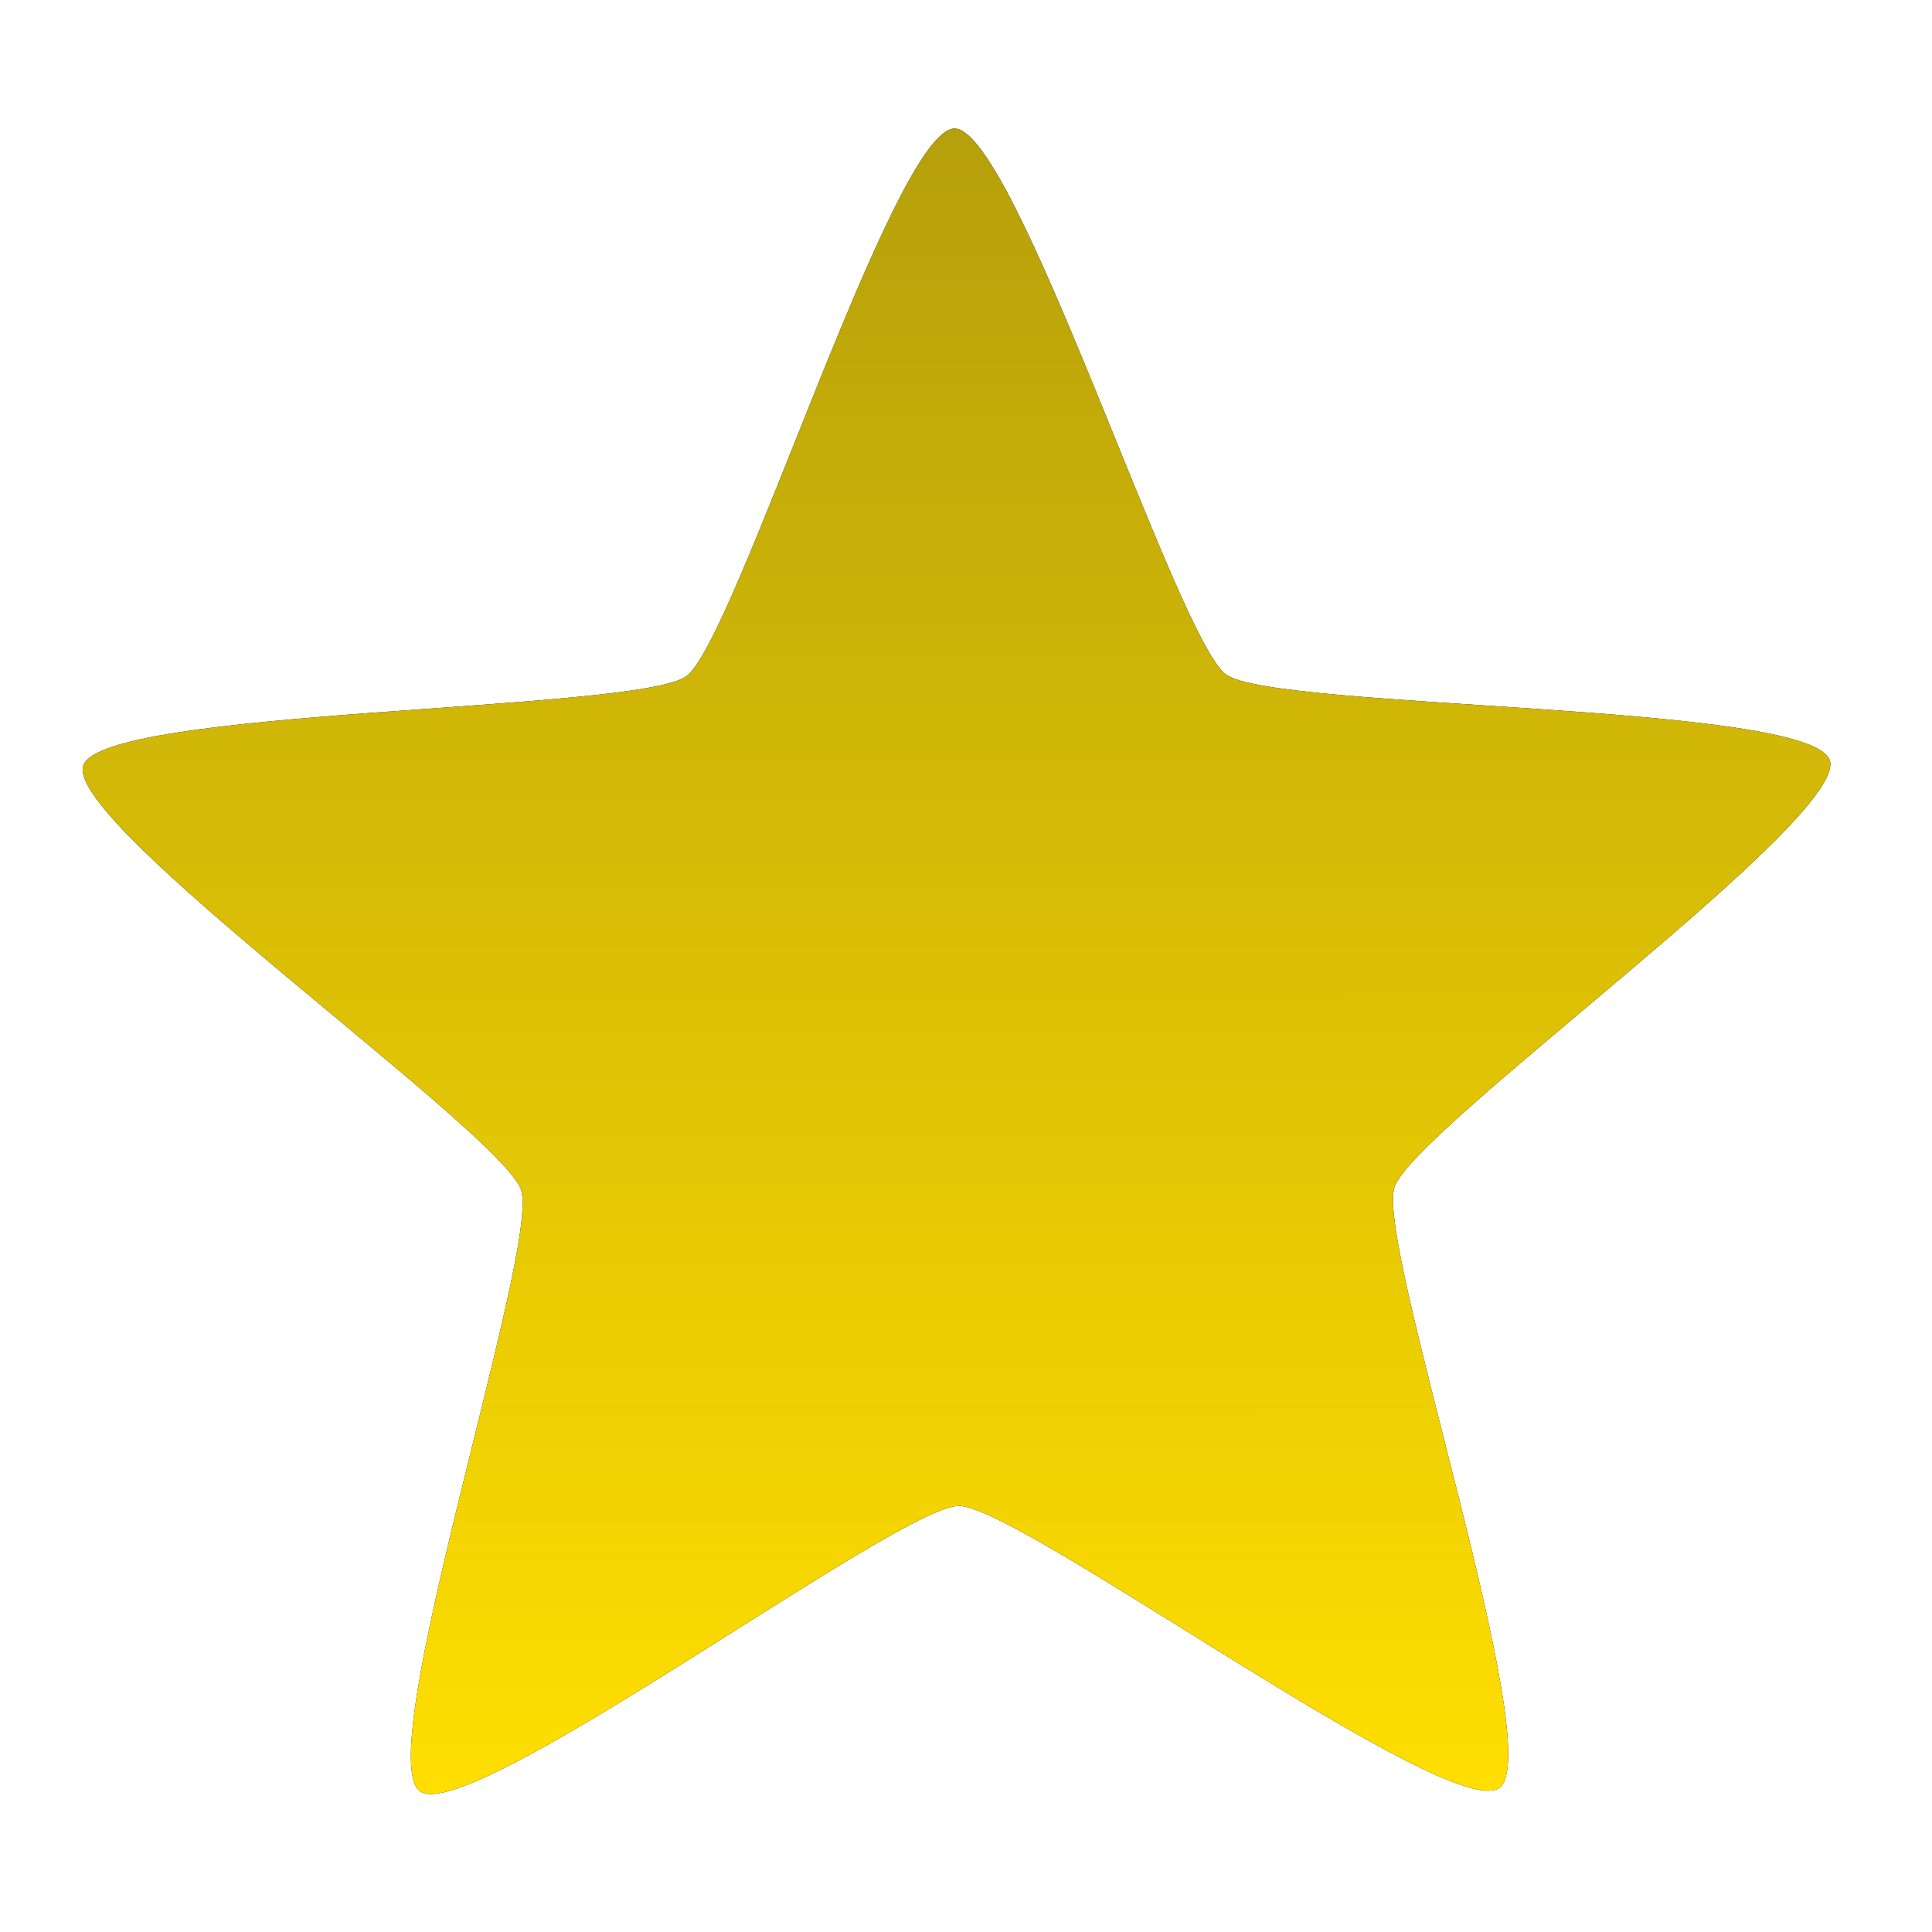 <?xml version="1.0" encoding="UTF-8" standalone="no"?>
<svg
   xmlns:dc="http://purl.org/dc/elements/1.1/"
   xmlns:cc="http://creativecommons.org/ns#"
   xmlns:rdf="http://www.w3.org/1999/02/22-rdf-syntax-ns#"
   xmlns:svg="http://www.w3.org/2000/svg"
   xmlns="http://www.w3.org/2000/svg"
   xmlns:xlink="http://www.w3.org/1999/xlink"
   height="100%"
   width="100%"
   version="1.1"
   id="svg2"
   viewBox="0,0,48,48">
  <defs
     id="defs4">
    <linearGradient
       id="linearGradient4165">
      <stop
         id="stop4167"
         offset="0"
         style="stop-color:#b59f0b;stop-opacity:1" />
      <stop
         id="stop4169"
         offset="1"
         style="stop-color:#ffde00;stop-opacity:1" />
    </linearGradient>
    <linearGradient
       gradientUnits="userSpaceOnUse"
       y2="1027.834"
       x2="3.092"
       y1="1001.936"
       x1="8.039"
       id="linearGradient4171"
       xlink:href="#linearGradient4165" />
    <filter
       height="1.148"
       y="-0.074"
       width="1.141"
       x="-0.07"
       id="filter4238"
       style="color-interpolation-filters:sRGB">
      <feGaussianBlur
         id="feGaussianBlur4240"
         stdDeviation="0.807" />
    </filter>
  </defs>
  <g
     transform="translate(0,-1004.362)"
     id="layer1">
    <path
       transform="matrix(1.549,-0.296,0.296,1.549,-285.093,-542.541)"
       d="m 11.523,1019.891 c -0.46,0.843 0.716,9.193 -0.152,9.605 -0.868,0.411 -6.587,-5.786 -7.531,-5.963 -0.944,-0.177 -8.522,3.522 -9.182,2.823 -0.66,-0.698 3.467,-8.052 3.344,-9.005 -0.123,-0.953 -5.983,-7.017 -5.522,-7.86 0.46,-0.843 8.73,0.809 9.598,0.398 0.868,-0.411 4.825,-7.858 5.769,-7.681 0.944,0.177 1.928,8.553 2.587,9.251 0.66,0.698 8.965,2.16 9.088,3.113 0.123,0.953 -7.538,4.476 -7.999,5.319 z"
       id="path4163-4"
       style="opacity:1;fill:#000000;fill-opacity:1;stroke:none;stroke-width:18;stroke-linecap:butt;stroke-linejoin:bevel;stroke-miterlimit:4;stroke-dasharray:none;stroke-opacity:1;filter:url(#filter4238)" />
    <path
       transform="matrix(1.549,-0.296,0.296,1.549,-285.093,-542.541)"
       d="m 11.523,1019.891 c -0.46,0.843 0.716,9.193 -0.152,9.605 -0.868,0.411 -6.587,-5.786 -7.531,-5.963 -0.944,-0.177 -8.522,3.522 -9.182,2.823 -0.66,-0.698 3.467,-8.052 3.344,-9.005 -0.123,-0.953 -5.983,-7.017 -5.522,-7.86 0.46,-0.843 8.73,0.809 9.598,0.398 0.868,-0.411 4.825,-7.858 5.769,-7.681 0.944,0.177 1.928,8.553 2.587,9.251 0.66,0.698 8.965,2.16 9.088,3.113 0.123,0.953 -7.538,4.476 -7.999,5.319 z"
       id="path4163"
       style="opacity:1;fill:url(#linearGradient4171);fill-opacity:1;stroke:none;stroke-width:18;stroke-linecap:butt;stroke-linejoin:bevel;stroke-miterlimit:4;stroke-dasharray:none;stroke-opacity:1" />
  </g>
</svg>
